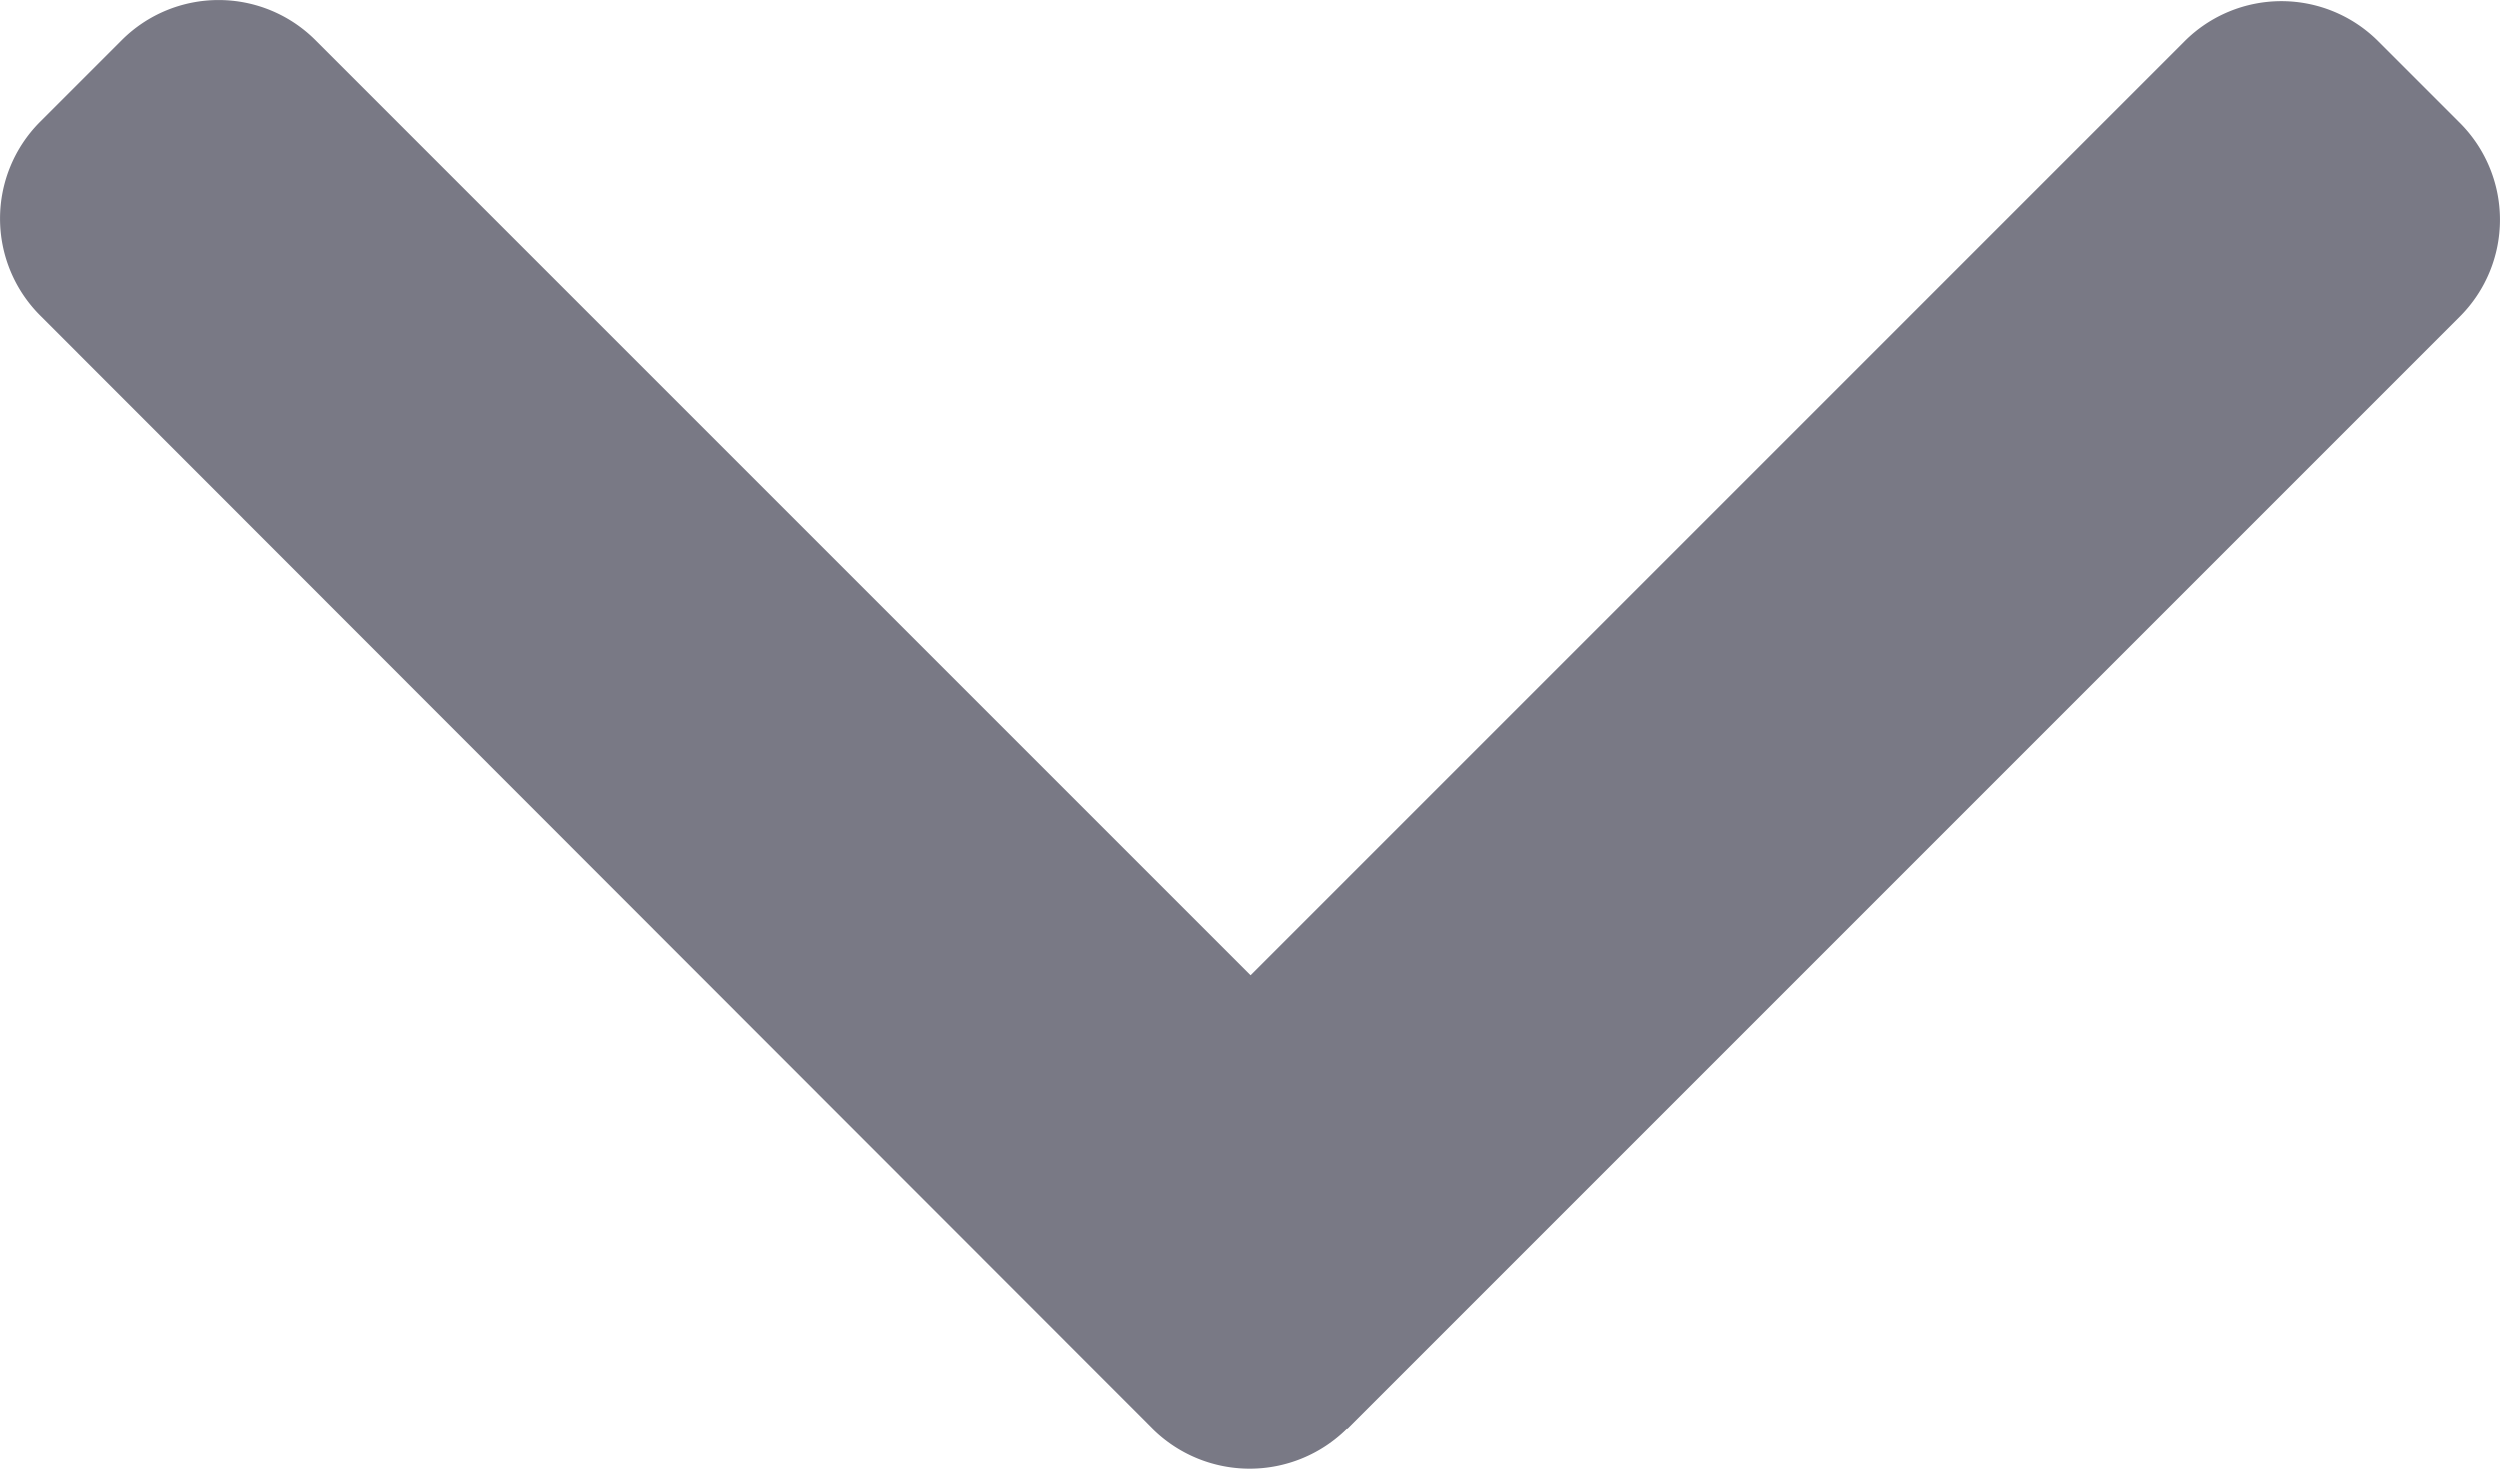 <svg xmlns="http://www.w3.org/2000/svg" width="11.133" height="6.54" viewBox="0 0 11.133 6.54">
  <g id="right-arrow_1_" data-name="right-arrow (1)" transform="translate(32.598 -110.851) rotate(90)">
    <g id="Group_10466" data-name="Group 10466" transform="translate(110.851 21.465)">
      <path id="Path_326" data-name="Path 326" d="M107.841,5.132,102.887.178a.61.61,0,0,0-.861,0l-.365.365a.61.61,0,0,0,0,.861l4.16,4.16-4.165,4.165a.61.61,0,0,0,0,.861l.365.365a.61.61,0,0,0,.861,0L107.841,6a.615.615,0,0,0,0-.864Z" transform="translate(-101.478)" fill="#797985"/>
    </g>
  </g>
</svg>
